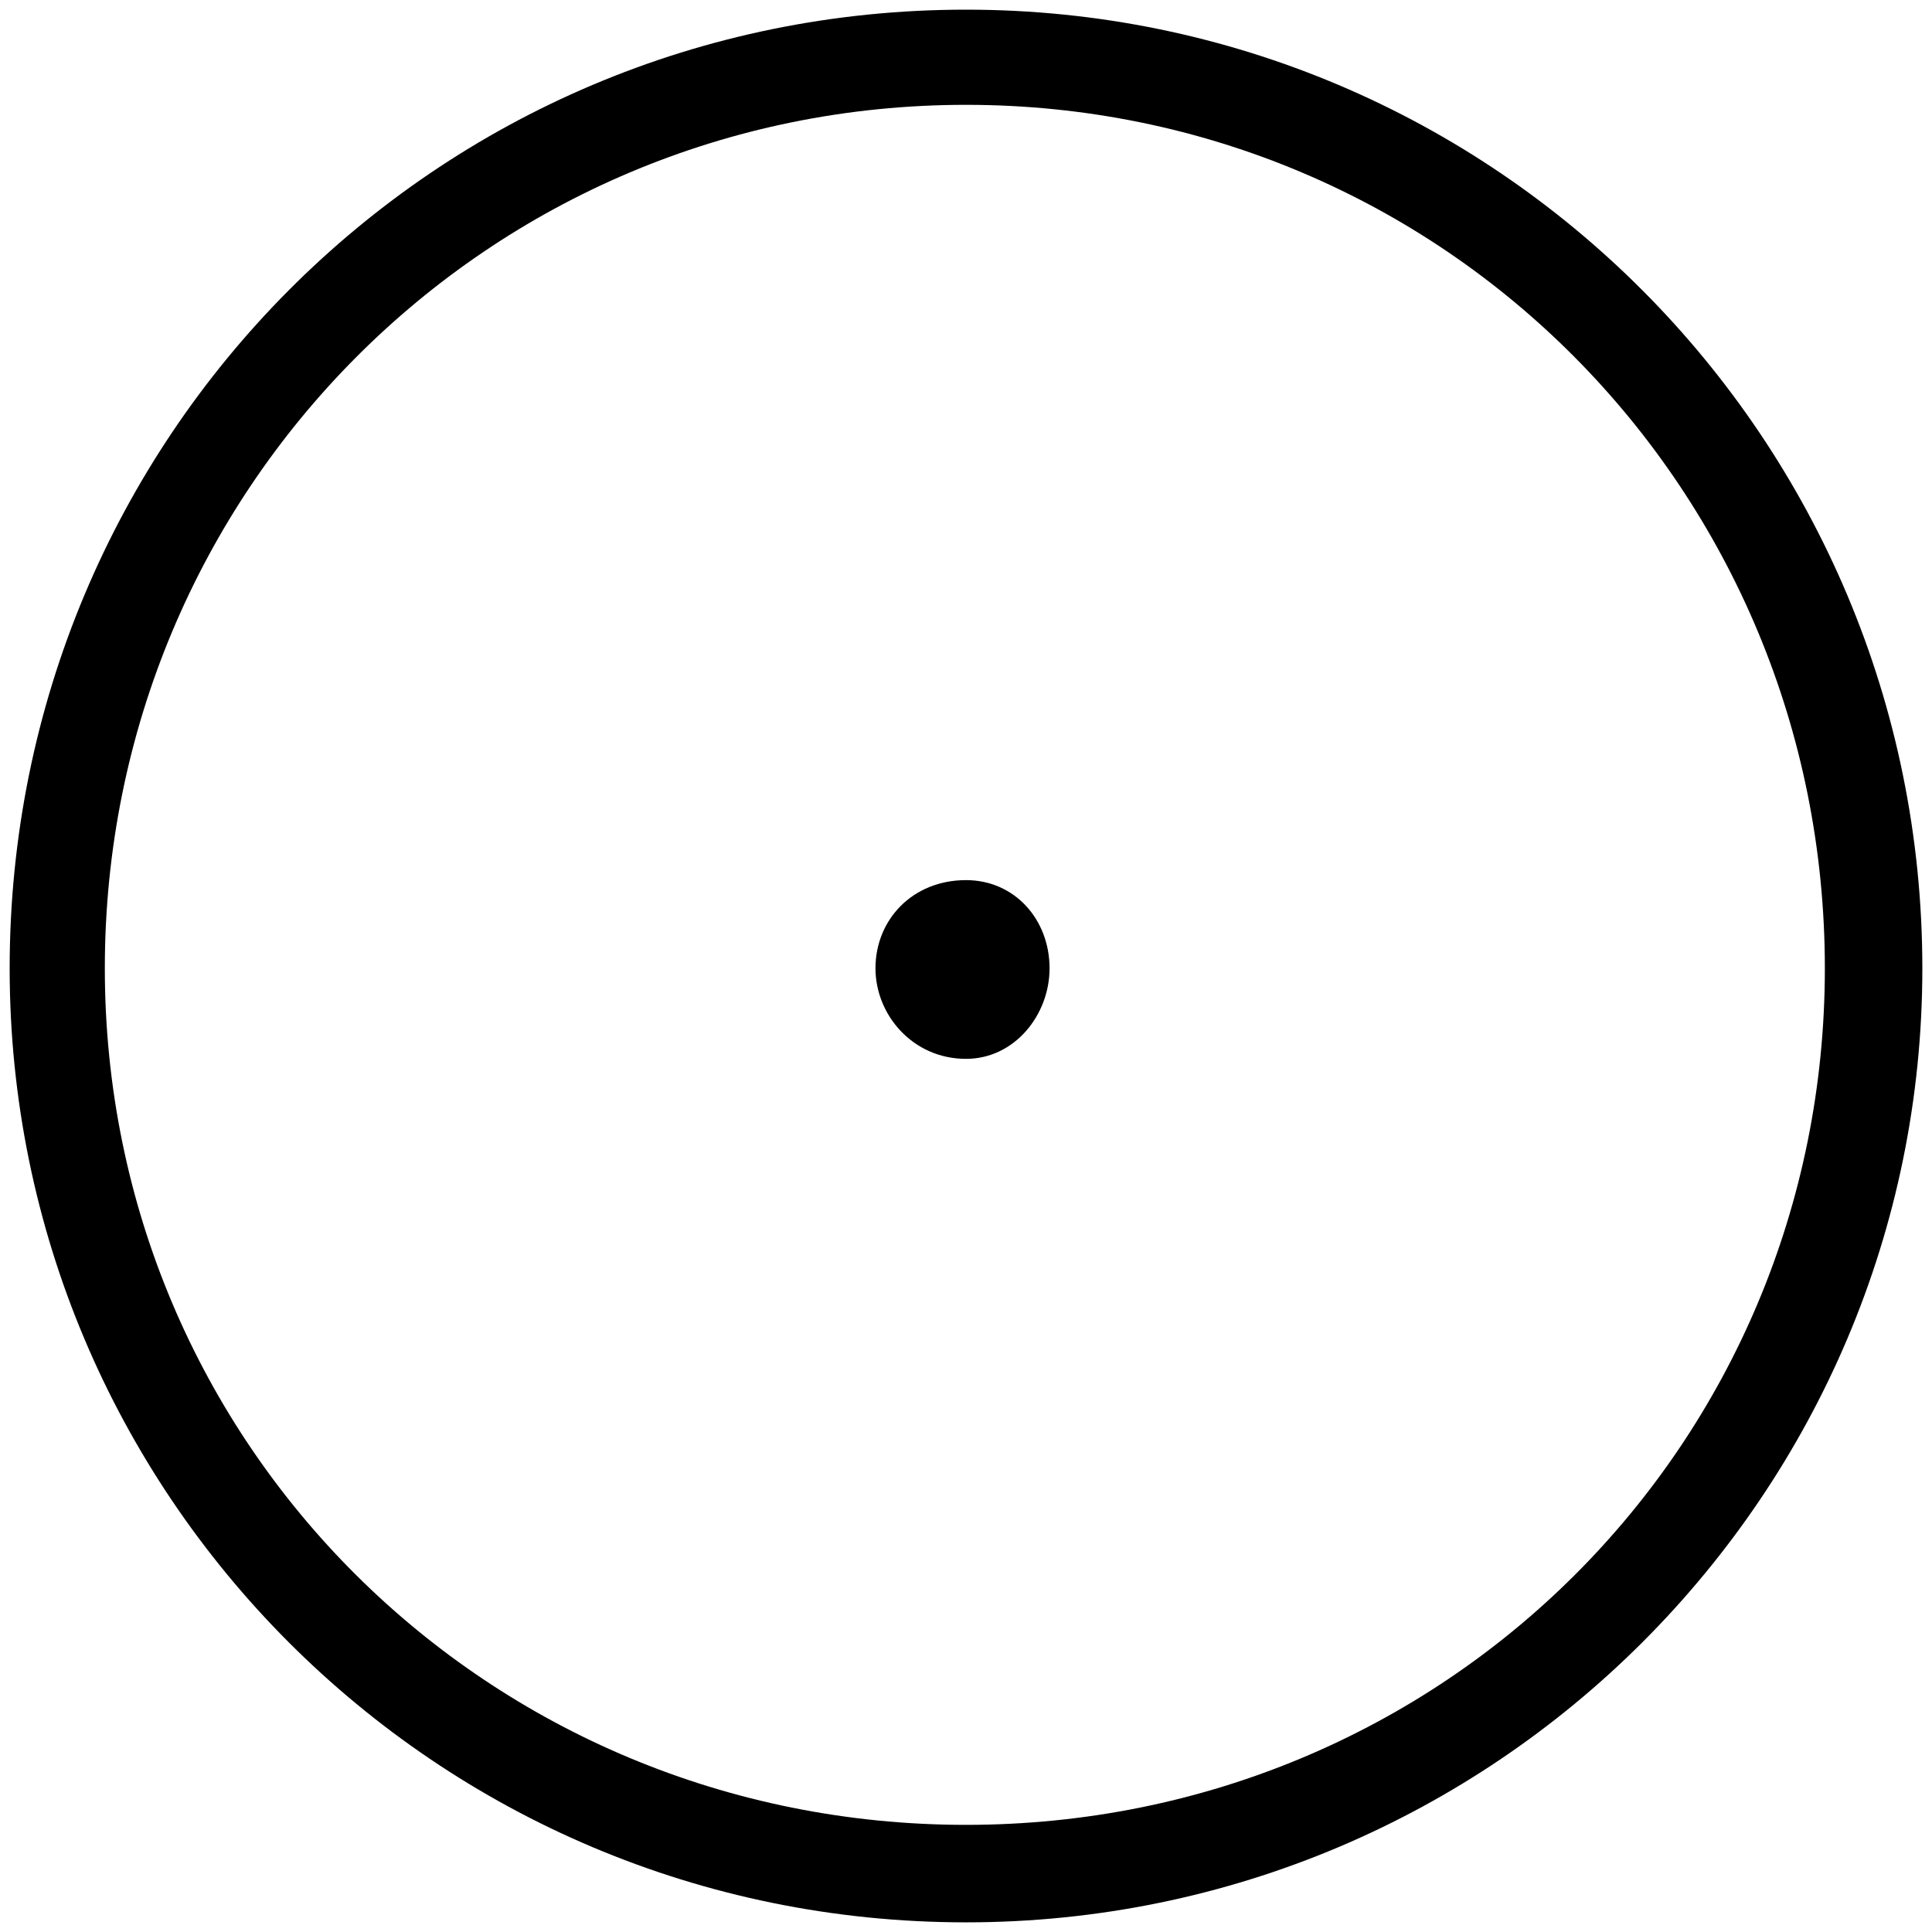 <svg xmlns="http://www.w3.org/2000/svg" viewBox="0 0 1000 1000"><path d="M500.002 995.004c273.933 0 495.002-222.27 495.002-493.8C995.004 227.27 773.934 5 500.002 5 224.867 5 5 227.27 5 501.203c0 271.53 219.867 493.8 495.002 493.8zM54.26 501.204C54.26 253.701 252.5 54.26 500.002 54.26c247.5 0 444.54 199.442 444.54 446.943 0 246.3-197.04 443.34-444.54 443.34-247.501 0-445.742-197.04-445.742-443.34zm398.885 0c0-25.231 19.223-45.656 46.857-45.656 25.23 0 43.252 20.425 43.252 45.655 0 24.03-18.022 46.857-43.252 46.857-27.634 0-46.857-22.827-46.857-46.857z"/></svg>